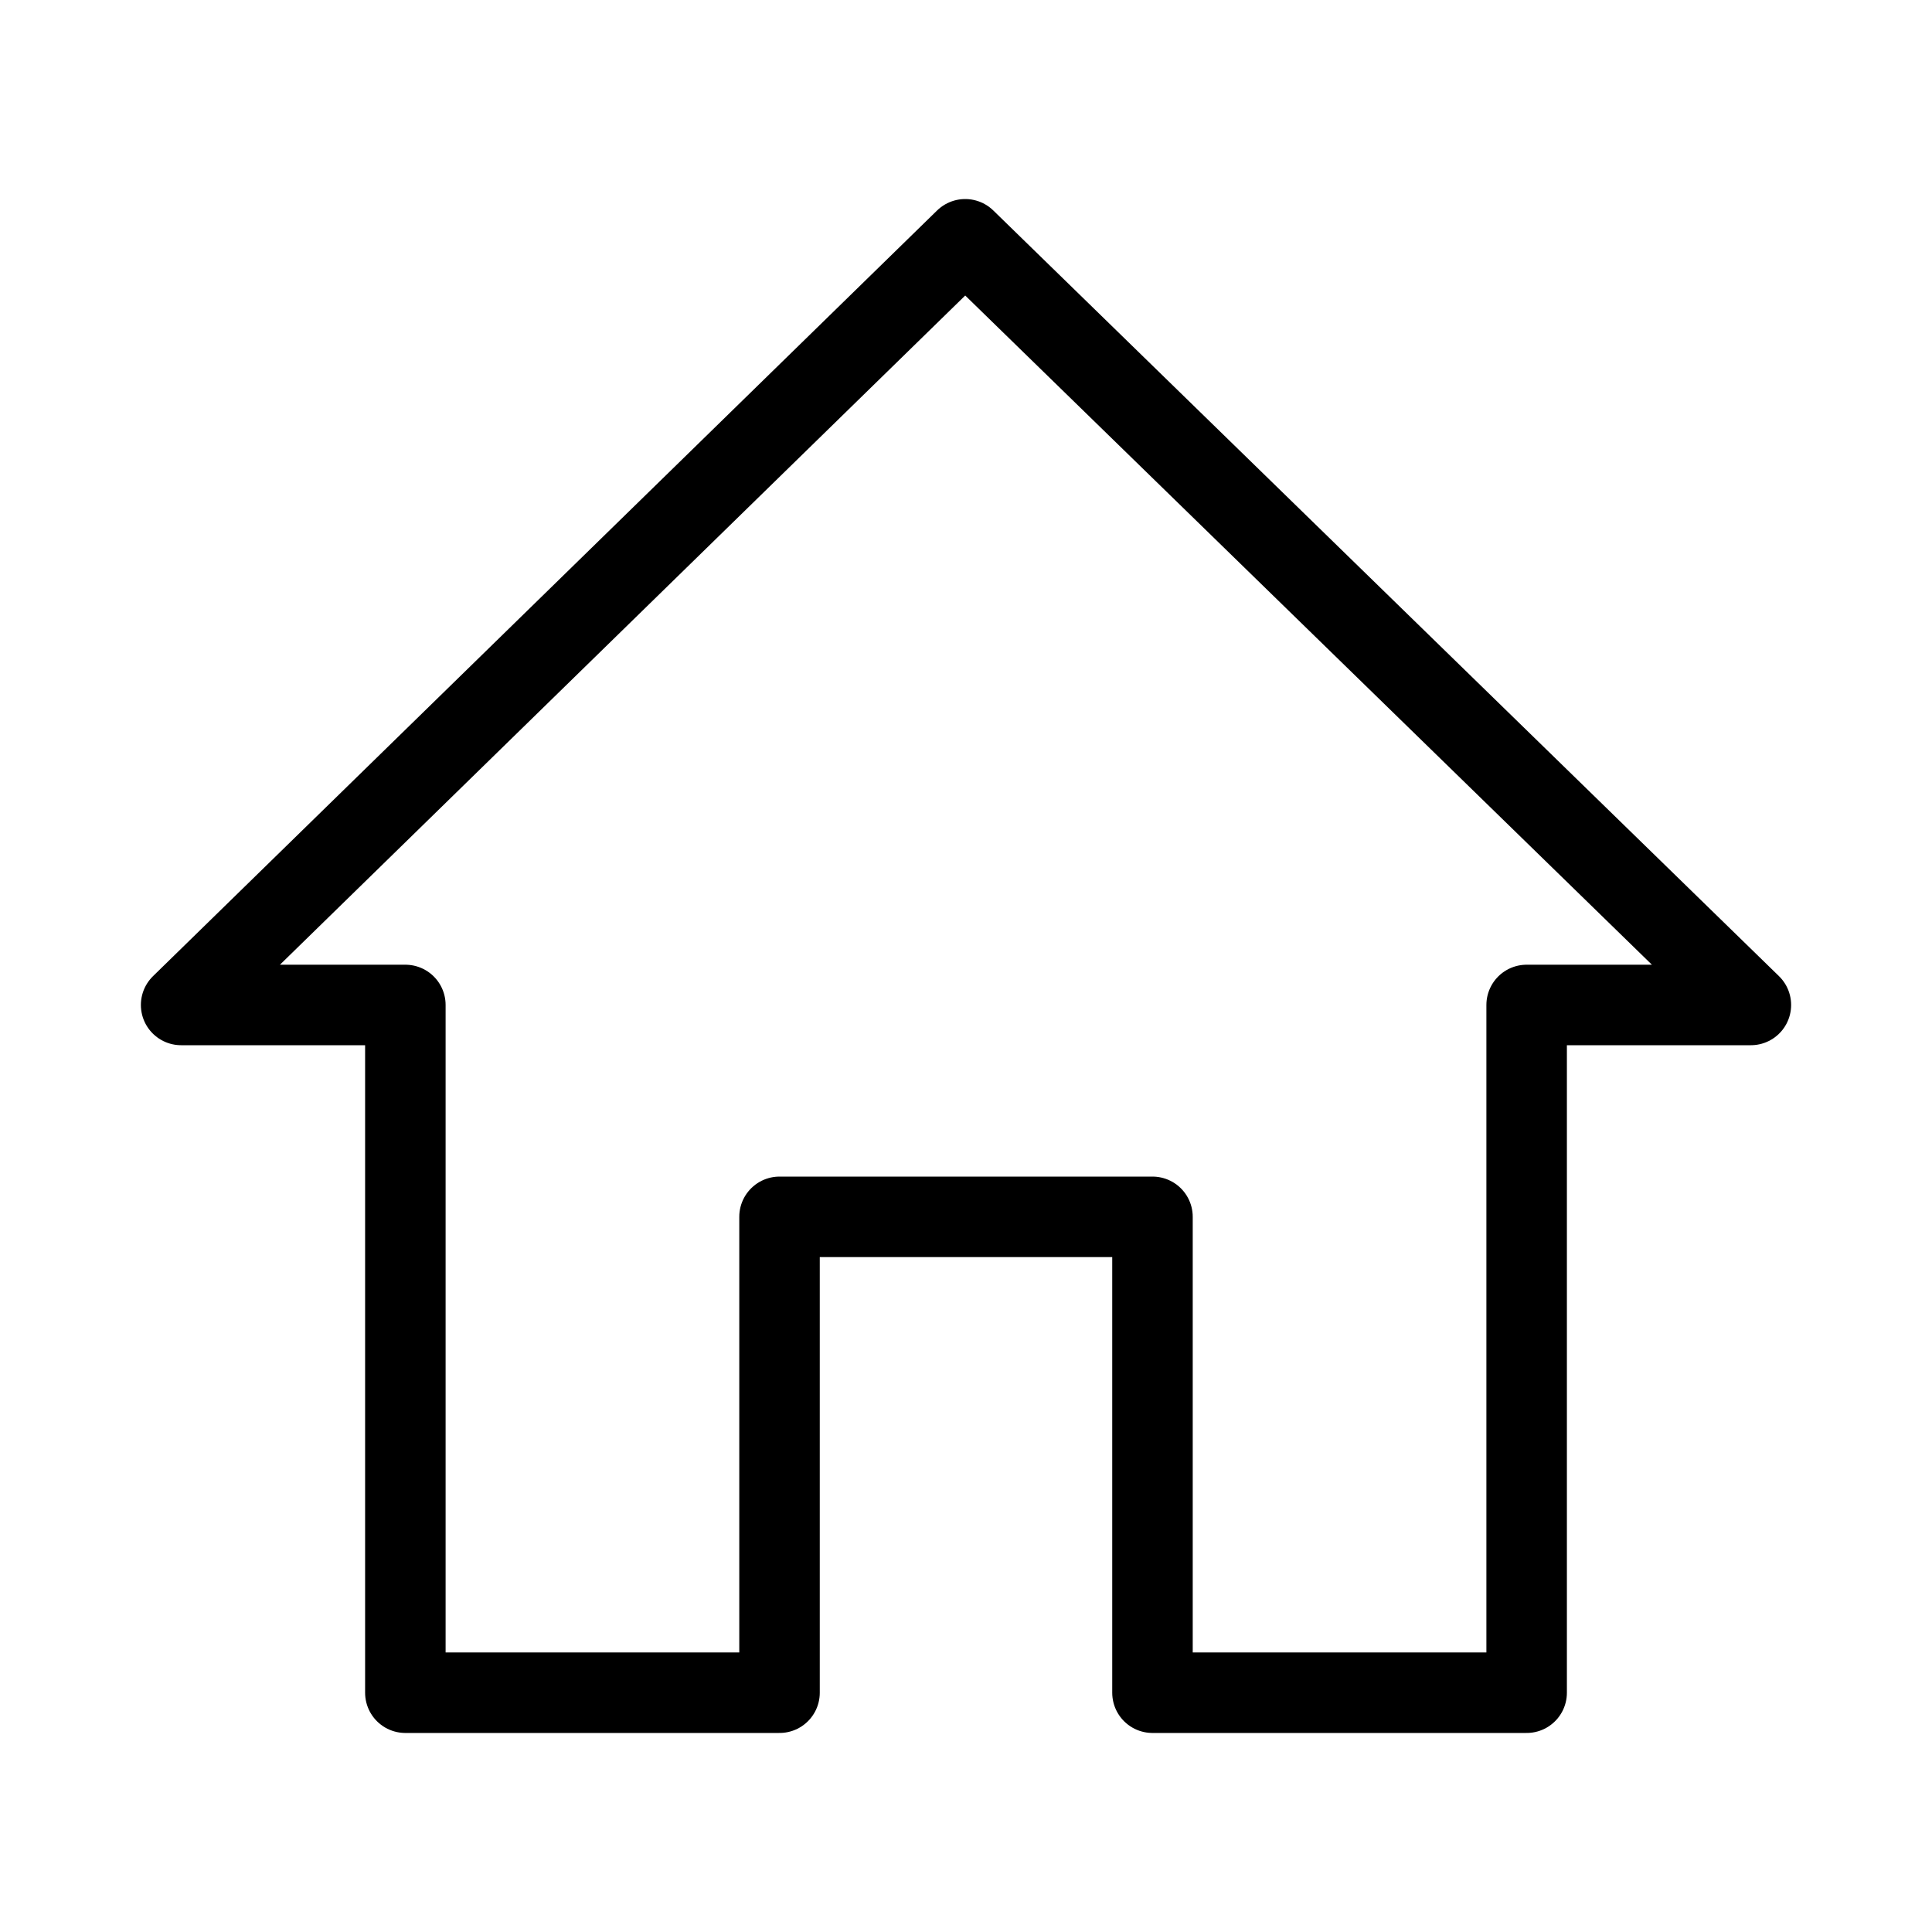 <svg xmlns="http://www.w3.org/2000/svg" viewBox="0 0 48 48"><defs><style>.a{stroke-width:2px;stroke-width:2px;fill:none;stroke:#000;stroke-linecap:round;stroke-linejoin:round;}</style></defs><polygon class="a" points="23.98 5.945 4.5 24.968 10.071 24.968 10.071 42.055 19.367 42.055 19.367 30.232 28.633 30.232 28.633 42.055 37.929 42.055 37.929 24.968 43.5 24.968 23.98 5.945"/></svg>